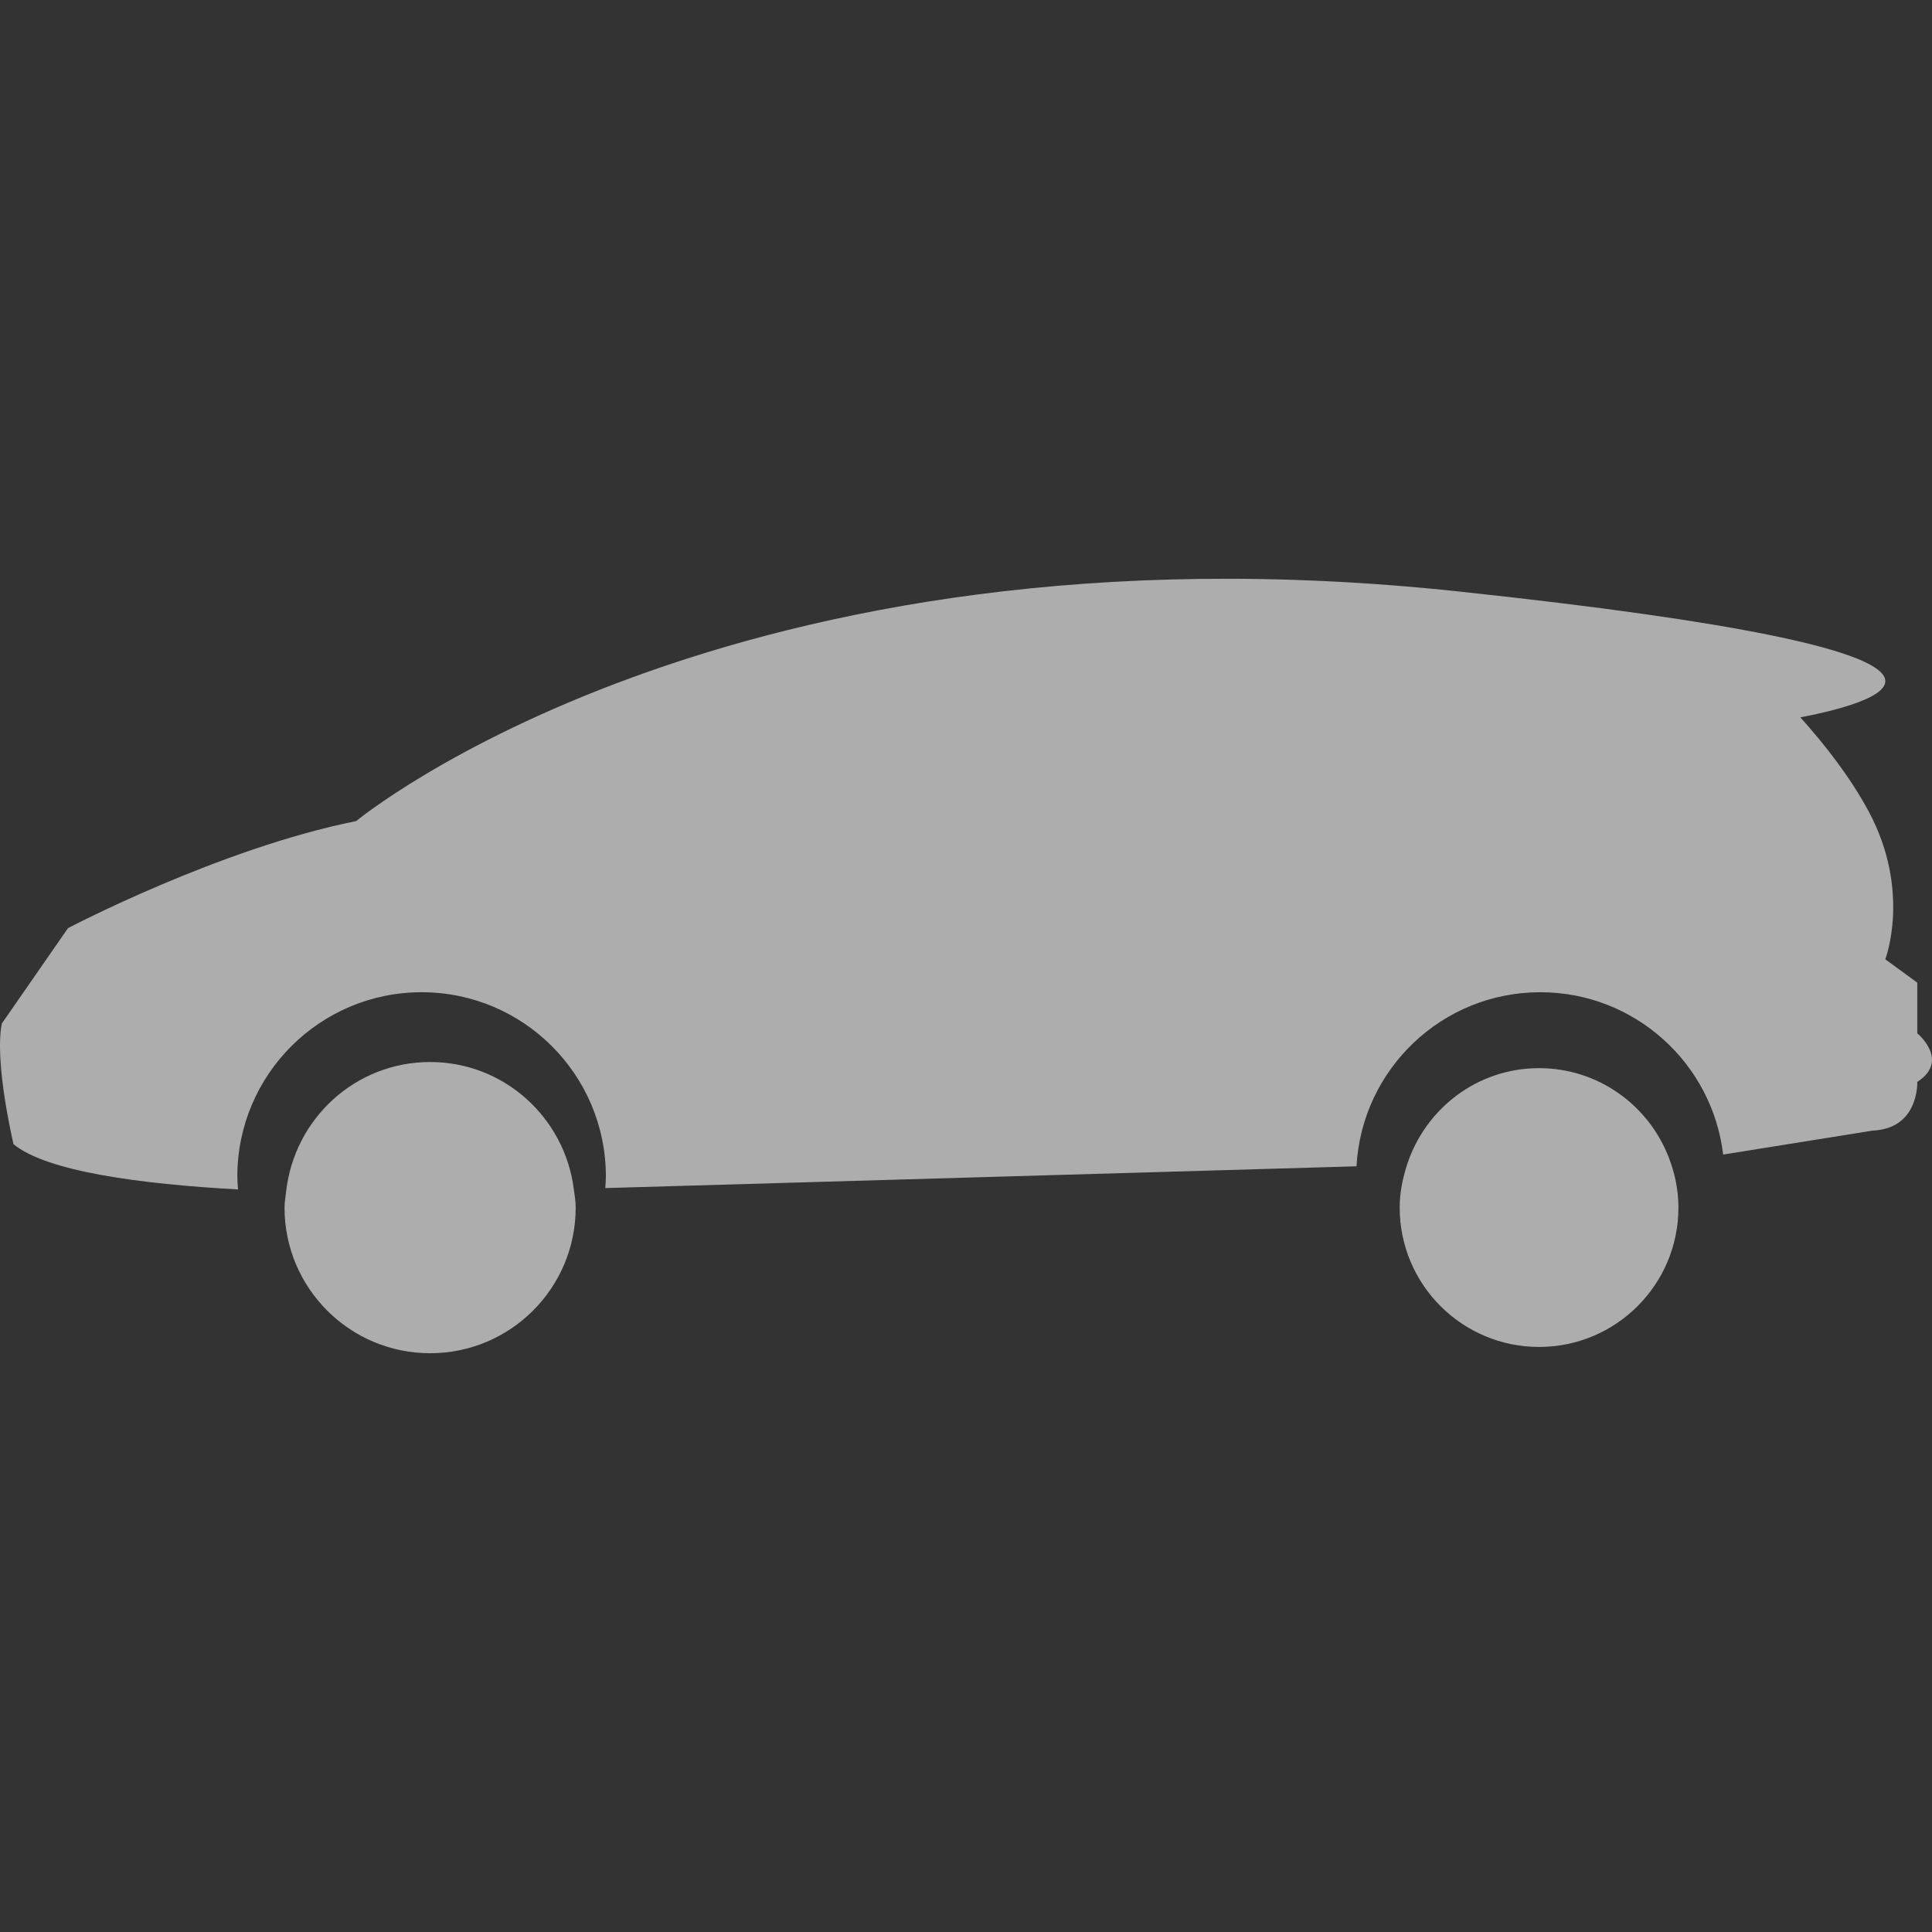<svg width="40" height="40" viewBox="0 0 40 40" fill="none" xmlns="http://www.w3.org/2000/svg">
<rect x="0" y="0" width="40" height="40" fill="#333333" stroke="none"/>
<g opacity="0.6" clip-path="url(#clip0)">
<path d="M4.928 24.626C4.922 24.537 4.914 24.448 4.914 24.358C4.914 22.251 6.623 20.543 8.729 20.543C10.836 20.543 12.544 22.251 12.544 24.358C12.544 24.439 12.537 24.517 12.532 24.598L28.085 24.147C28.195 22.138 29.854 20.543 31.89 20.543C33.843 20.543 35.451 22.012 35.676 23.904L38.769 23.408C39.736 23.368 39.695 22.4 39.695 22.4C40.38 21.957 39.695 21.393 39.695 21.393V20.345L39.033 19.861C39.033 19.861 39.575 18.45 38.688 16.798C38.296 16.069 37.756 15.387 37.274 14.852C39.051 14.512 42.264 13.532 30.184 12.244C15.07 10.632 7.373 17 7.373 17C4.551 17.564 1.408 19.216 1.408 19.216L0.038 21.191C-0.123 21.997 0.28 23.689 0.28 23.689C0.966 24.256 2.915 24.515 4.928 24.626Z" fill="white"/>
<path d="M11.919 25.003C11.919 24.87 11.897 24.744 11.88 24.617C11.689 23.137 10.437 21.988 8.905 21.988C7.354 21.988 6.092 23.164 5.924 24.67C5.912 24.781 5.891 24.889 5.891 25.002C5.891 26.667 7.24 28.017 8.905 28.017C10.569 28.017 11.919 26.668 11.919 25.003Z" fill="white"/>
<path d="M34.75 25.002C34.75 24.633 34.674 24.282 34.548 23.958C34.129 22.881 33.089 22.115 31.864 22.115C30.582 22.115 29.508 22.957 29.131 24.115C29.041 24.395 28.979 24.69 28.979 25.001C28.979 26.595 30.271 27.887 31.864 27.887C33.458 27.887 34.75 26.595 34.75 25.002Z" fill="white"/>
</g>
<defs>
<clipPath id="clip0">
<rect width="40" height="40" fill="white"/>
</clipPath>
</defs>
</svg>

